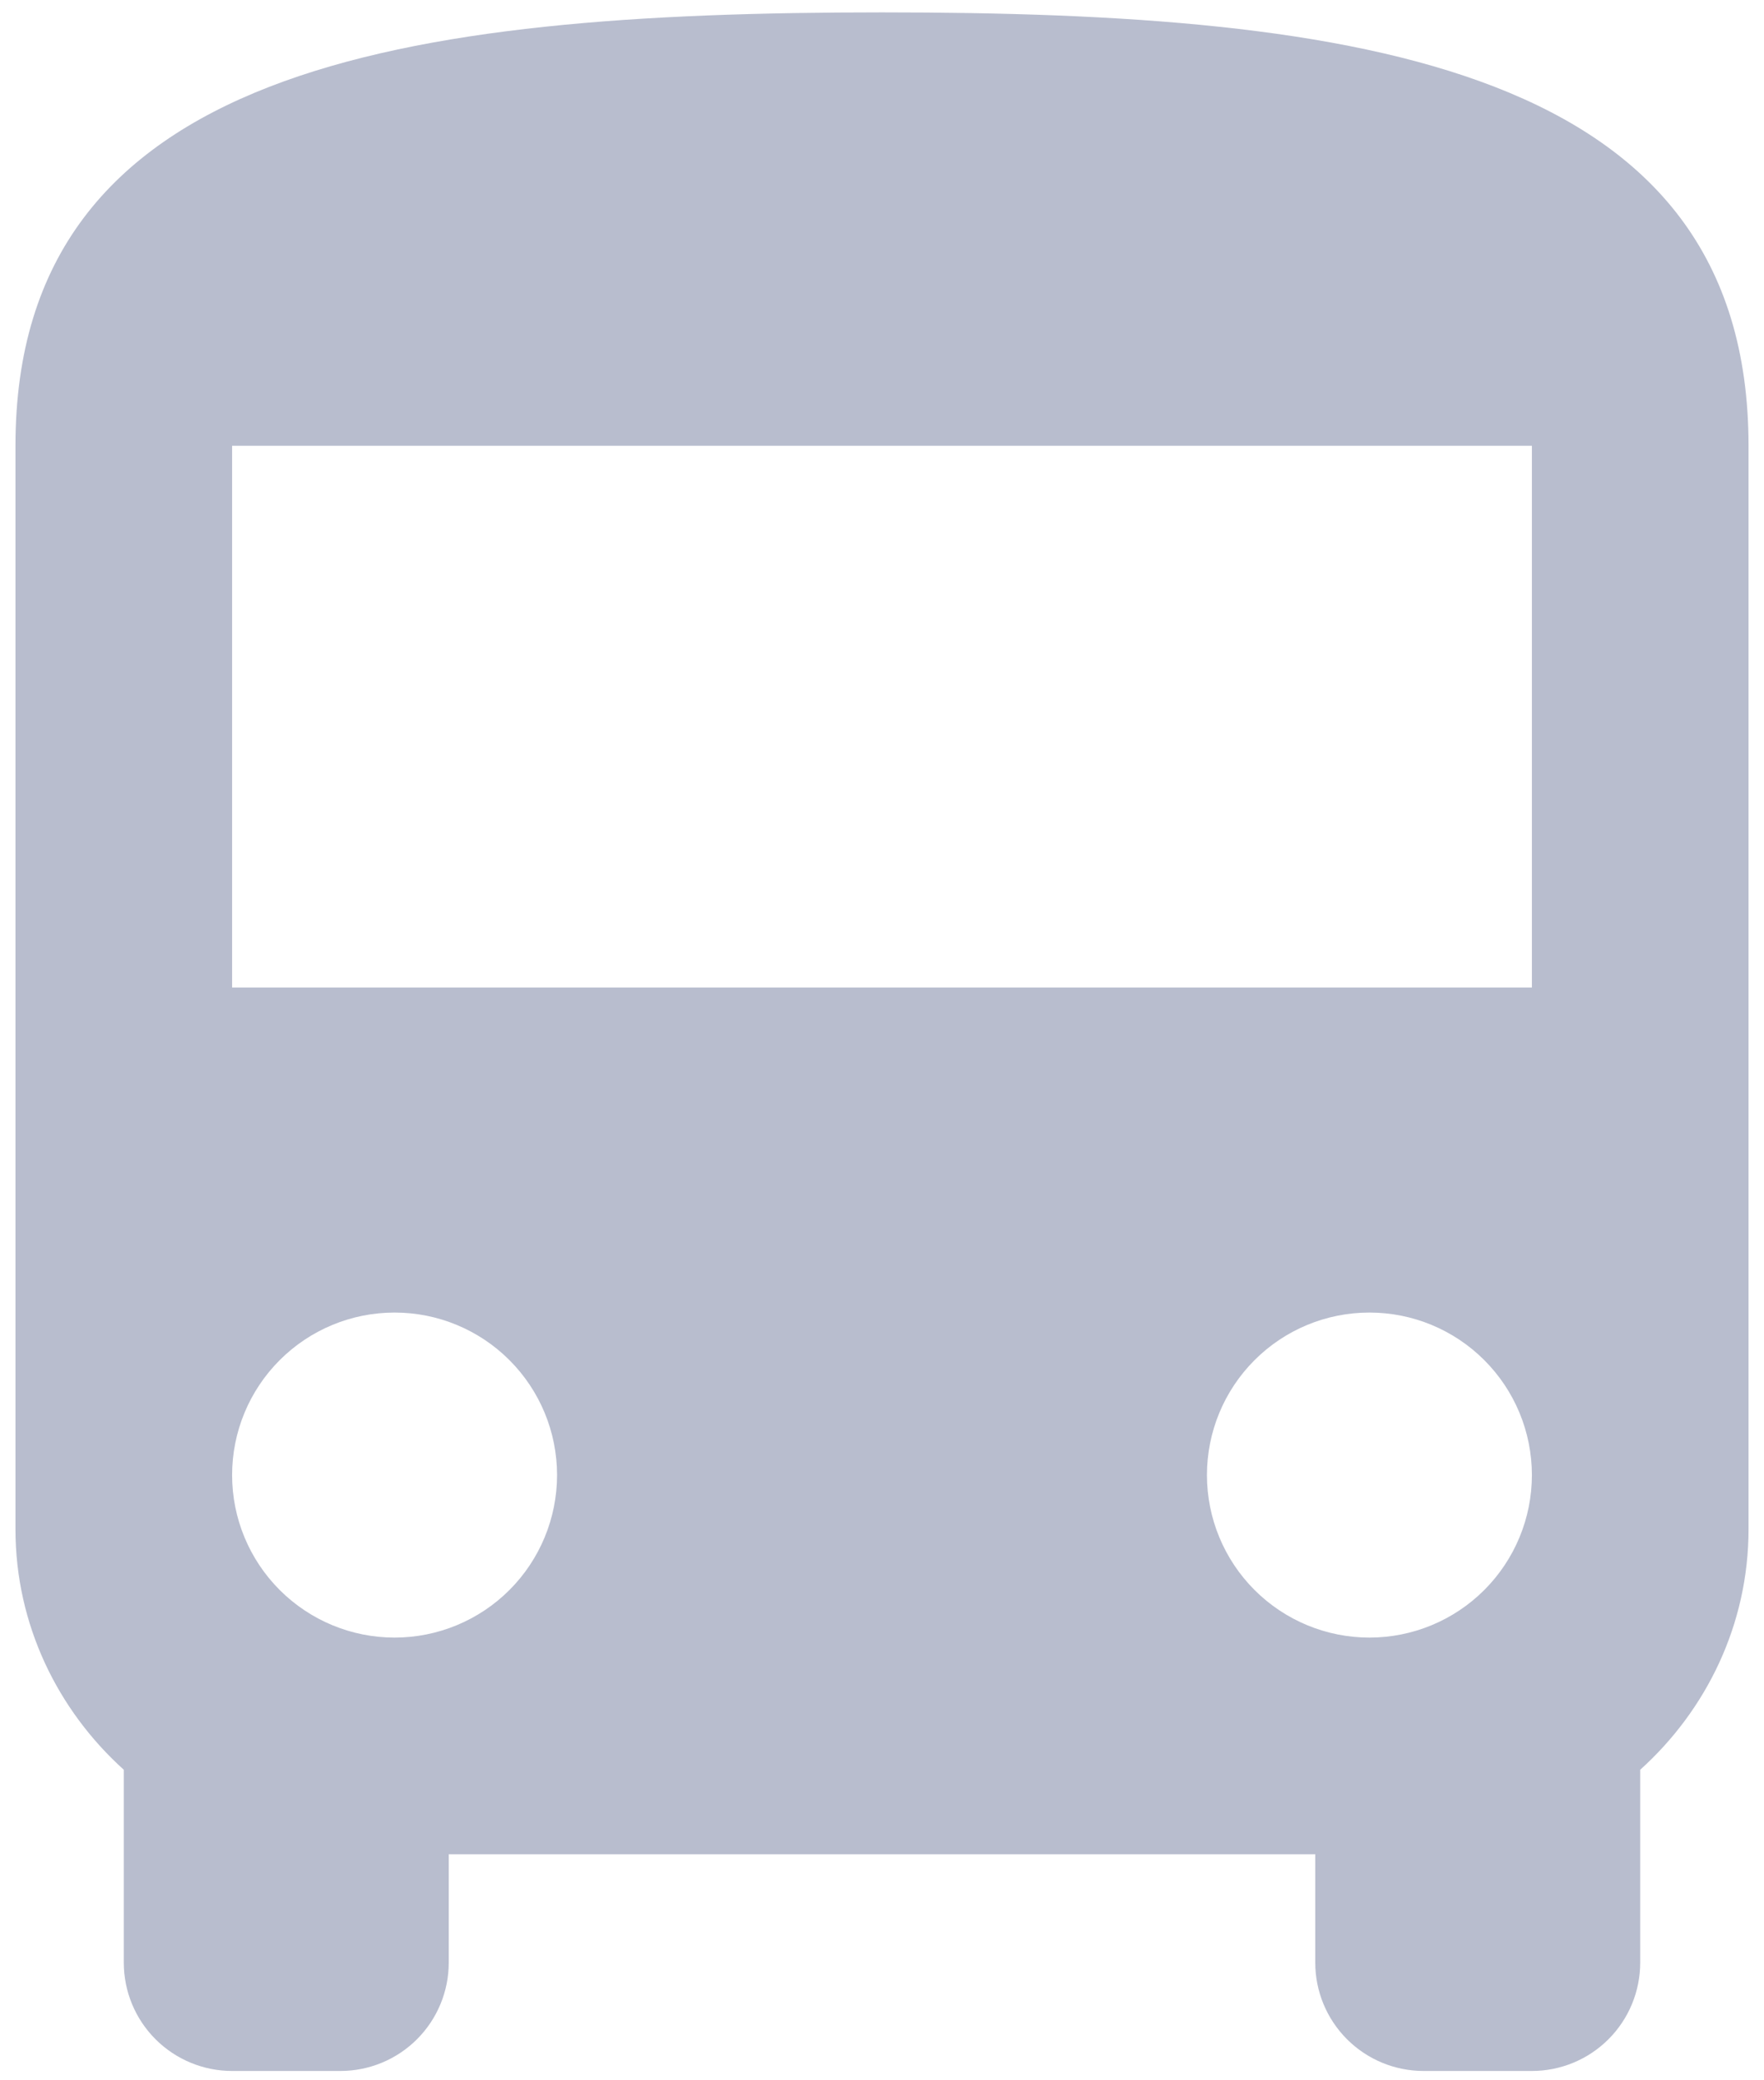 <svg width="95" height="112" viewBox="0 0 95 112" fill="none" xmlns="http://www.w3.org/2000/svg">
<path d="M82.5 53.167H12.5V24H82.5M73.75 88.167C71.429 88.167 69.204 87.245 67.563 85.604C65.922 83.963 65 81.737 65 79.417C65 77.096 65.922 74.87 67.563 73.23C69.204 71.588 71.429 70.667 73.75 70.667C76.071 70.667 78.296 71.588 79.937 73.23C81.578 74.87 82.5 77.096 82.5 79.417C82.5 81.737 81.578 83.963 79.937 85.604C78.296 87.245 76.071 88.167 73.75 88.167ZM21.25 88.167C18.929 88.167 16.704 87.245 15.063 85.604C13.422 83.963 12.5 81.737 12.5 79.417C12.5 77.096 13.422 74.87 15.063 73.23C16.704 71.588 18.929 70.667 21.25 70.667C23.571 70.667 25.796 71.588 27.437 73.23C29.078 74.87 30 77.096 30 79.417C30 81.737 29.078 83.963 27.437 85.604C25.796 87.245 23.571 88.167 21.25 88.167ZM0.833 82.333C0.833 87.467 3.108 92.075 6.667 95.283V105.667C6.667 107.214 7.281 108.697 8.375 109.791C9.469 110.885 10.953 111.5 12.5 111.5H18.333C19.88 111.5 21.364 110.885 22.458 109.791C23.552 108.697 24.167 107.214 24.167 105.667V99.833H70.833V105.667C70.833 107.214 71.448 108.697 72.542 109.791C73.636 110.885 75.12 111.5 76.667 111.5H82.5C84.047 111.5 85.531 110.885 86.625 109.791C87.719 108.697 88.333 107.214 88.333 105.667V95.283C91.892 92.075 94.167 87.467 94.167 82.333V24C94.167 3.583 73.283 0.667 47.5 0.667C21.717 0.667 0.833 3.583 0.833 24V82.333Z" fill="#B8BDCE"/>
</svg>
